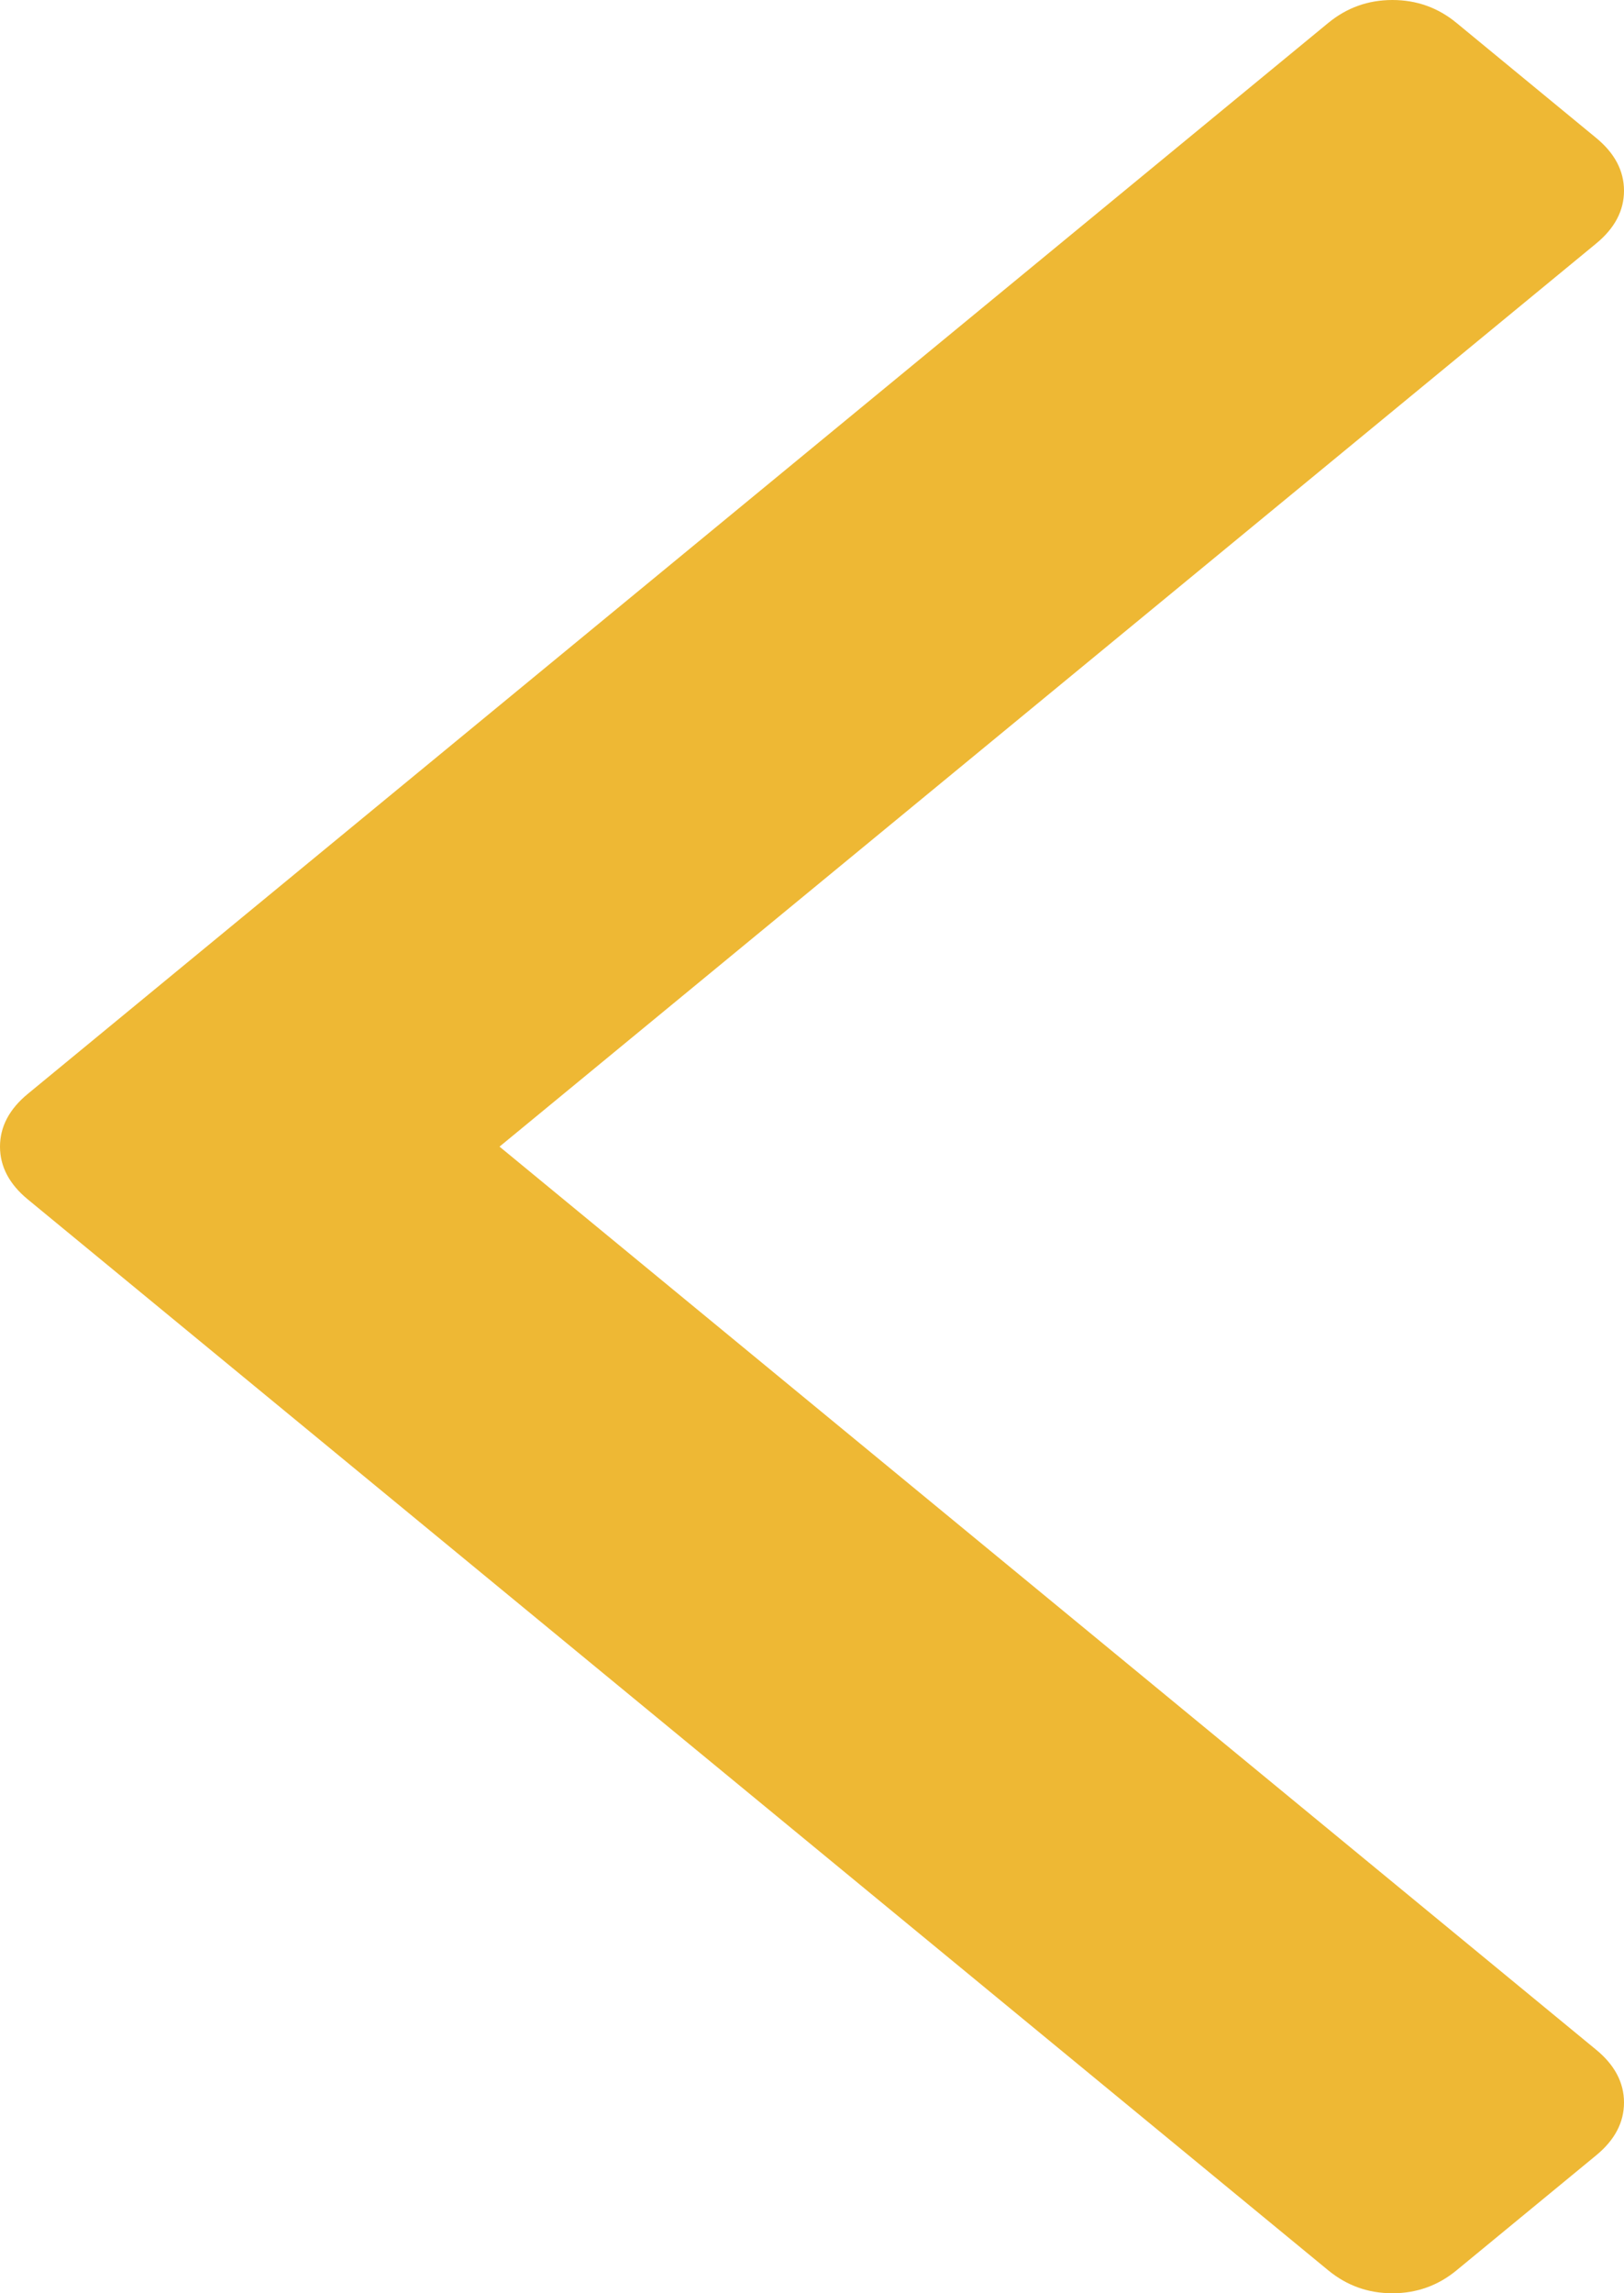 ﻿<?xml version="1.0" encoding="utf-8"?>
<svg version="1.1" xmlns:xlink="http://www.w3.org/1999/xlink" width="17px" height="24px" xmlns="http://www.w3.org/2000/svg">
  <g transform="matrix(1 0 0 1 -37 -36 )">
    <path d="M 16.708 1.443  C 16.903 1.603  17 1.788  17 1.996  C 17 2.204  16.903 2.389  16.708 2.549  L 5.229 12  L 16.708 21.451  C 16.903 21.611  17 21.796  17 22.004  C 17 22.212  16.903 22.397  16.708 22.557  L 15.247 23.76  C 15.053 23.92  14.829 24  14.576 24  C 14.322 24  14.099 23.92  13.904 23.76  L 0.292 12.553  C 0.097 12.393  0 12.208  0 12  C 0 11.792  0.097 11.607  0.292 11.447  L 13.904 0.24  C 14.099 0.08  14.322 0  14.576 0  C 14.829 0  15.053 0.08  15.247 0.24  L 16.708 1.443  Z " fill-rule="nonzero" fill="#eeb834" stroke="none" transform="matrix(1 0 0 1 37 36 )" />
  </g>
</svg>